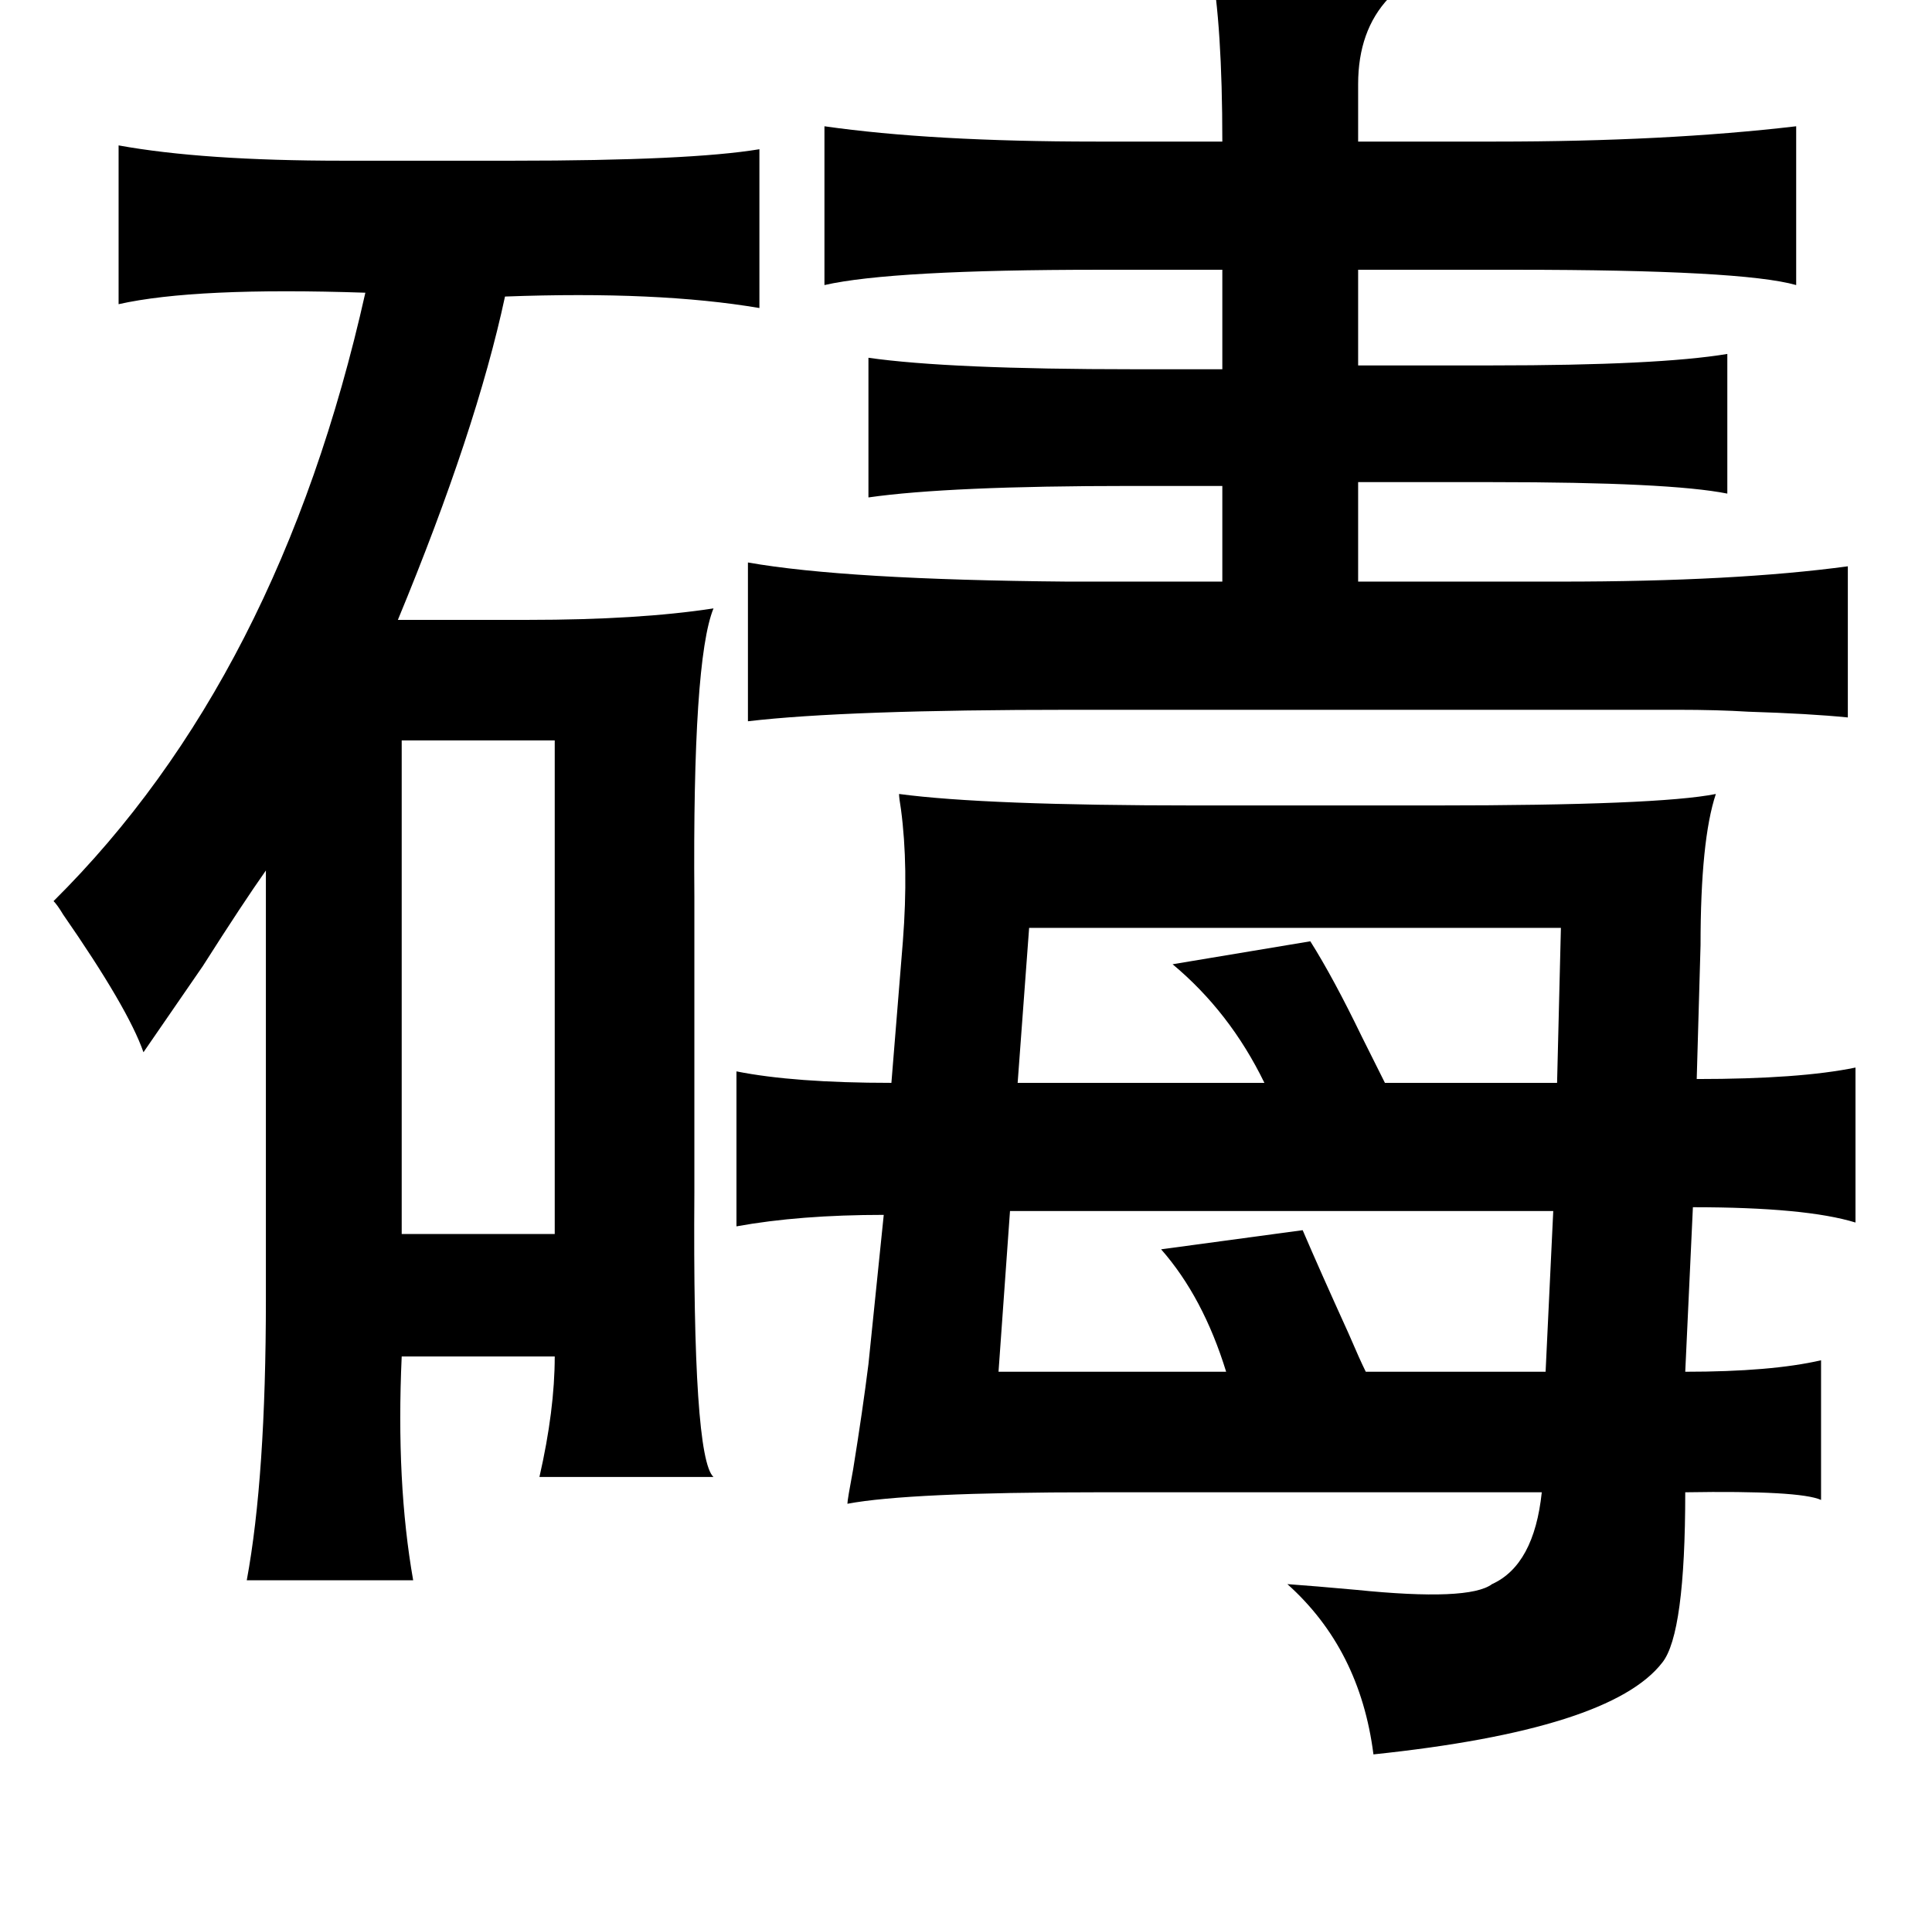 <?xml version="1.0" standalone="no"?>
<!DOCTYPE svg PUBLIC "-//W3C//DTD SVG 1.1//EN" "http://www.w3.org/Graphics/SVG/1.1/DTD/svg11.dtd" >
<svg xmlns="http://www.w3.org/2000/svg" xmlns:xlink="http://www.w3.org/1999/xlink" version="1.1" viewBox="-10 0 1010 1000">
   <path fill="currentColor"
d="M623 -19q91 4 97 11q1 2 -4 7q-16 17 -16 45v30h72q89 0 157 -8v83q-28 -8 -147 -8h-82v50h70q87 0 123 -6v73q-30 -6 -123 -6h-70v52h106q91 0 150 -8v79q-20 -2 -52 -3q-16 -1 -37 -1h-57h-260q-118 0 -169 6v-83q51 9 167 10h81v-50h-48q-95 0 -137 6v-73q42 6 139 6
h46v-52h-64q-109 0 -144 8v-83q56 8 142 8h66q0 -61 -6 -93zM387 78v83q-53 -9 -133 -6q-15 70 -56 169h68q58 0 97 -6q-11 27 -10 151v154q-1 139 10 149h-91q8 -35 8 -63h-80q-3 66 6 117h-87q10 -54 10 -147v-224q-12 17 -33 50q-22 32 -31 45q-8 -23 -42 -72
q-3 -5 -5 -7q118 -117 163 -318q-89 -3 -129 6v-83q44 8 117 8h89q93 0 129 -6zM280 387h-80v258h80v-258zM460 415q45 6 155 6h125q117 0 147 -6q-8 24 -8 79l-2 70q54 0 83 -6v81q-26 -8 -85 -8l-4 86q45 0 71 -6v73q-11 -5 -71 -4q0 74 -12 89q-27 35 -151 48
q-7 -55 -45 -89q14 1 36 3q59 6 71 -3q22 -10 26 -48h-233q-98 0 -130 6q0 -2 3 -18q5 -31 8 -55l8 -78q-44 0 -77 6v-81q30 6 81 6l6 -74q3 -39 -1 -69q-1 -6 -1 -8zM806 485h-278l-6 81h129q-18 -37 -48 -62l72 -12q12 19 27 50l12 24h90zM518 633l-6 84h119
q-12 -39 -34 -64l74 -10q9 21 24 54q6 14 9 20h94l4 -84h-284z" />
</svg>
